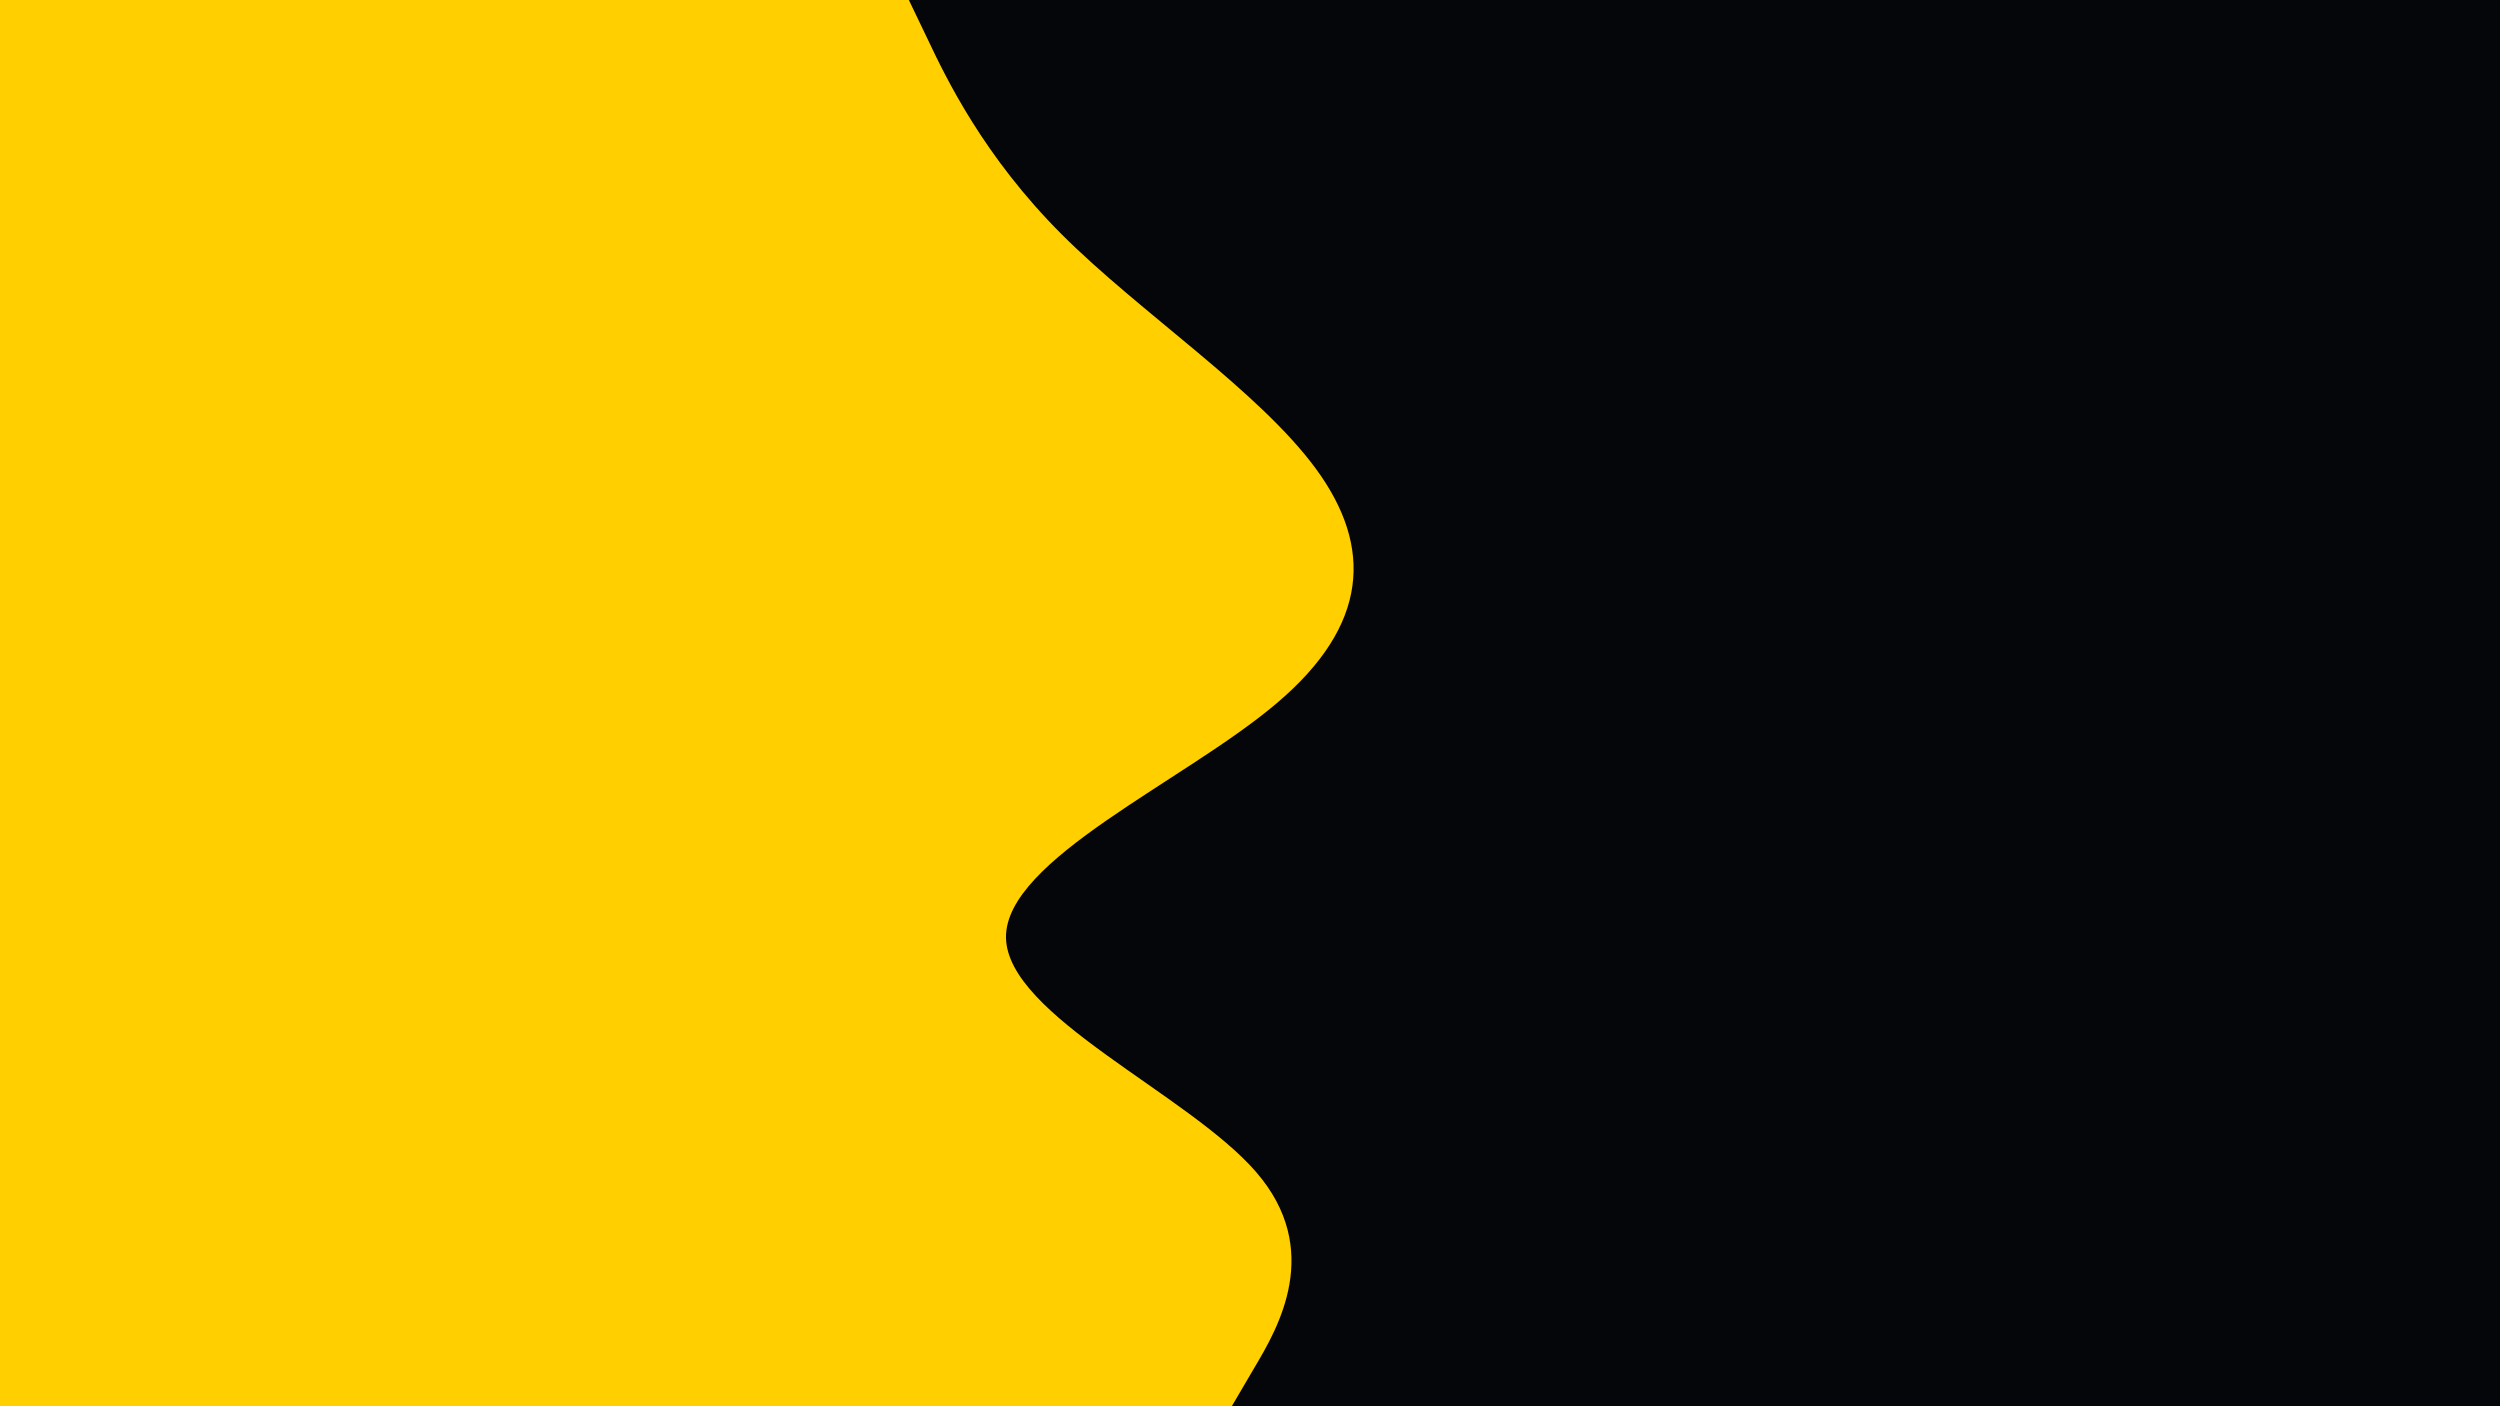 <svg id="visual" viewBox="0 0 960 540" width="960" height="540" xmlns="http://www.w3.org/2000/svg" xmlns:xlink="http://www.w3.org/1999/xlink" version="1.1"><rect x="0" y="0" width="960" height="540" fill="#050609"></rect><path d="M349 0L356.2 15C363.3 30 377.7 60 407.7 90C437.7 120 483.3 150 505.3 180C527.3 210 525.7 240 490.3 270C455 300 386 330 386.3 360C386.7 390 456.3 420 482.3 450C508.3 480 490.7 510 481.8 525L473 540L0 540L0 525C0 510 0 480 0 450C0 420 0 390 0 360C0 330 0 300 0 270C0 240 0 210 0 180C0 150 0 120 0 90C0 60 0 30 0 15L0 0Z" fill="#ffcf00" stroke-linecap="round" stroke-linejoin="miter"></path></svg>